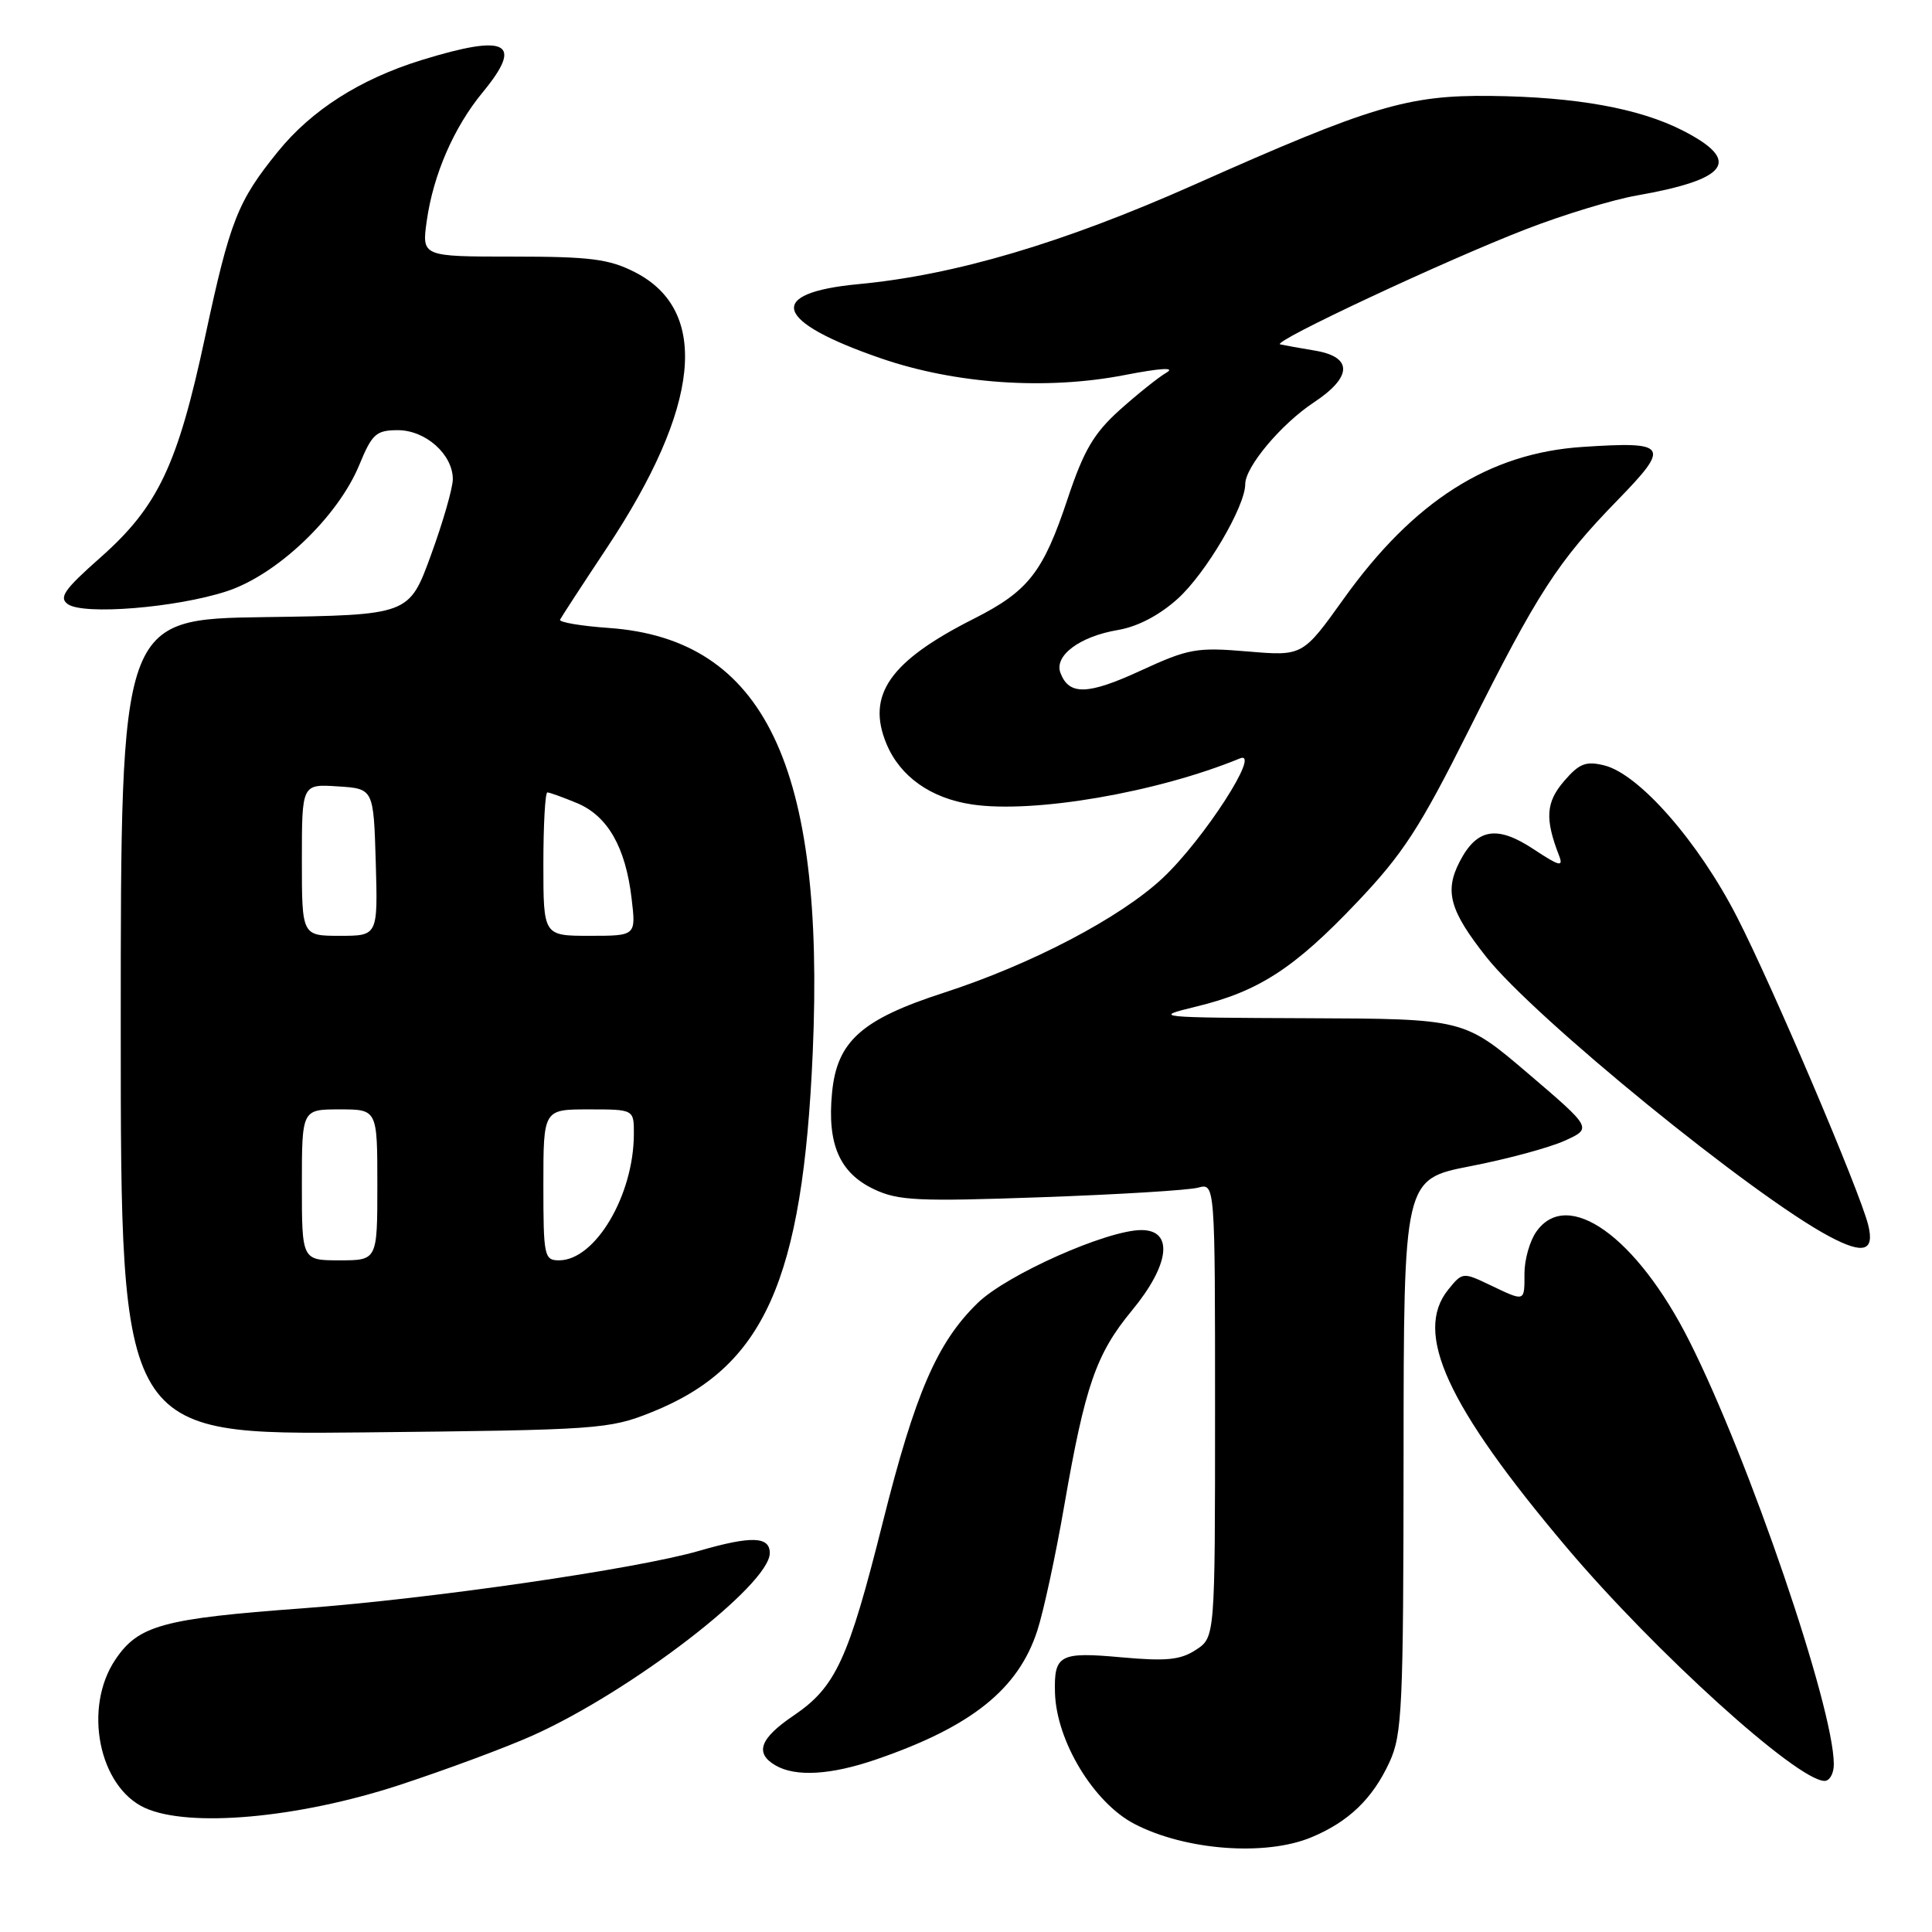 <?xml version="1.0" encoding="UTF-8" standalone="no"?>
<!DOCTYPE svg PUBLIC "-//W3C//DTD SVG 1.1//EN" "http://www.w3.org/Graphics/SVG/1.1/DTD/svg11.dtd" >
<svg xmlns="http://www.w3.org/2000/svg" xmlns:xlink="http://www.w3.org/1999/xlink" version="1.1" viewBox="0 0 256 256">
 <g >
 <path fill="currentColor"
d=" M 173.77 243.45 C 178.71 241.39 181.88 238.34 184.11 233.50 C 185.80 229.84 185.96 226.34 185.98 192.87 C 186.00 156.25 186.00 156.25 194.82 154.53 C 199.68 153.59 205.30 152.07 207.31 151.16 C 210.98 149.50 210.98 149.50 202.49 142.25 C 193.99 135.00 193.99 135.00 173.25 134.92 C 153.02 134.84 152.65 134.80 158.45 133.39 C 166.76 131.39 171.49 128.32 179.79 119.58 C 185.90 113.15 188.13 109.72 194.62 96.76 C 203.74 78.53 206.39 74.44 214.32 66.29 C 221.39 59.03 221.03 58.47 209.70 59.22 C 197.30 60.03 187.32 66.38 178.05 79.34 C 172.61 86.94 172.61 86.94 165.30 86.32 C 158.54 85.75 157.49 85.94 151.13 88.87 C 144.14 92.09 141.66 92.16 140.52 89.18 C 139.64 86.89 143.04 84.34 148.12 83.48 C 150.74 83.04 153.62 81.53 156.06 79.33 C 159.78 75.97 165.00 67.10 165.00 64.15 C 165.00 61.86 169.77 56.18 174.08 53.33 C 179.21 49.94 179.27 47.30 174.25 46.46 C 172.19 46.12 170.11 45.74 169.63 45.63 C 168.39 45.33 191.54 34.49 202.23 30.36 C 207.16 28.45 213.74 26.45 216.85 25.91 C 229.07 23.76 230.82 21.32 223.00 17.31 C 217.22 14.35 208.83 12.84 197.51 12.71 C 186.54 12.59 181.68 14.04 158.21 24.49 C 140.88 32.20 126.53 36.45 113.75 37.65 C 101.37 38.82 102.52 42.59 116.75 47.49 C 126.60 50.88 138.63 51.71 149.00 49.70 C 153.79 48.77 155.80 48.65 154.57 49.37 C 153.50 49.99 150.72 52.22 148.37 54.32 C 144.94 57.41 143.61 59.67 141.49 66.02 C 138.23 75.83 136.28 78.32 129.05 81.98 C 117.89 87.61 114.76 92.10 117.47 98.58 C 119.27 102.90 123.34 105.78 128.78 106.59 C 136.96 107.82 153.32 105.01 164.28 100.50 C 167.23 99.28 159.50 111.26 154.04 116.37 C 148.41 121.63 136.65 127.79 125.04 131.55 C 114.14 135.08 110.90 137.98 110.25 144.80 C 109.59 151.61 111.25 155.42 115.81 157.58 C 119.01 159.10 121.63 159.22 137.97 158.64 C 148.16 158.28 157.51 157.71 158.75 157.37 C 161.00 156.77 161.00 156.77 161.00 186.86 C 161.00 216.95 161.00 216.95 158.47 218.61 C 156.41 219.96 154.55 220.14 148.55 219.60 C 140.41 218.86 139.65 219.27 139.79 224.29 C 139.97 230.69 144.91 238.86 150.30 241.67 C 157.05 245.19 167.68 245.99 173.77 243.45 Z  M 52.82 236.56 C 59.04 234.52 67.05 231.55 70.61 229.95 C 83.65 224.10 102.00 209.98 102.00 205.79 C 102.00 203.57 99.56 203.49 92.65 205.49 C 84.36 207.90 57.00 211.86 40.11 213.11 C 21.57 214.47 18.34 215.36 15.29 219.90 C 10.99 226.28 13.09 236.78 19.21 239.56 C 25.05 242.21 39.45 240.92 52.82 236.56 Z  M 242.99 233.75 C 242.97 226.20 231.76 193.39 223.84 177.68 C 216.87 163.85 207.69 157.31 203.56 163.22 C 202.70 164.44 202.00 166.92 202.00 168.72 C 202.00 172.55 202.13 172.51 197.43 170.27 C 193.85 168.56 193.77 168.56 191.90 170.88 C 187.28 176.59 191.71 186.24 207.55 205.00 C 219.28 218.88 238.07 235.90 241.75 235.98 C 242.44 235.99 243.00 234.99 242.99 233.75 Z  M 116.14 233.12 C 128.71 228.80 134.92 223.84 137.44 216.09 C 138.27 213.56 139.88 206.10 141.02 199.50 C 143.78 183.61 145.24 179.38 150.01 173.62 C 155.00 167.57 155.54 163.00 151.25 162.99 C 146.69 162.99 133.42 168.89 129.55 172.65 C 124.18 177.87 121.27 184.58 116.98 201.69 C 112.41 219.92 110.74 223.54 105.16 227.32 C 100.68 230.35 99.97 232.30 102.75 233.92 C 105.42 235.48 110.12 235.20 116.14 233.12 Z  M 86.33 187.13 C 101.24 181.16 106.37 169.72 107.69 139.50 C 109.35 101.51 101.29 84.69 80.71 83.21 C 76.98 82.95 74.05 82.45 74.21 82.11 C 74.37 81.78 77.15 77.51 80.39 72.63 C 92.82 53.92 94.12 41.16 84.12 36.06 C 80.70 34.32 78.22 34.00 67.98 34.00 C 55.88 34.00 55.88 34.00 56.55 29.25 C 57.42 23.12 60.14 16.86 63.96 12.23 C 69.43 5.60 67.23 4.45 55.86 7.96 C 47.72 10.48 41.28 14.58 36.80 20.12 C 31.48 26.69 30.48 29.23 27.18 44.62 C 23.54 61.64 20.94 67.12 13.30 73.88 C 8.50 78.12 7.76 79.19 9.00 80.06 C 11.08 81.52 23.28 80.54 30.00 78.36 C 36.69 76.20 44.77 68.50 47.61 61.60 C 49.30 57.49 49.84 57.01 52.71 57.00 C 56.39 57.00 60.00 60.21 60.00 63.49 C 60.00 64.66 58.70 69.19 57.10 73.56 C 54.21 81.50 54.21 81.50 35.10 81.77 C 16.00 82.04 16.00 82.04 16.00 136.08 C 16.00 190.13 16.00 190.13 48.25 189.80 C 79.31 189.48 80.71 189.38 86.33 187.13 Z  M 247.54 162.29 C 246.39 157.74 234.85 130.64 230.16 121.50 C 225.05 111.53 217.20 102.57 212.58 101.42 C 210.13 100.82 209.26 101.16 207.24 103.51 C 204.84 106.30 204.69 108.49 206.58 113.36 C 207.19 114.93 206.64 114.79 203.22 112.53 C 198.36 109.31 195.69 109.76 193.41 114.18 C 191.38 118.10 192.10 120.68 196.93 126.79 C 203.32 134.88 232.28 158.47 242.41 163.84 C 246.94 166.25 248.42 165.80 247.54 162.29 Z  M 40.00 157.00 C 40.00 147.00 40.00 147.00 45.00 147.00 C 50.00 147.00 50.00 147.00 50.00 157.00 C 50.00 167.00 50.00 167.00 45.00 167.00 C 40.00 167.00 40.00 167.00 40.00 157.00 Z  M 72.00 157.00 C 72.00 147.00 72.00 147.00 78.00 147.00 C 84.00 147.00 84.00 147.00 83.99 150.25 C 83.98 158.38 78.87 167.00 74.08 167.00 C 72.11 167.00 72.00 166.46 72.00 157.00 Z  M 40.00 113.95 C 40.00 103.89 40.00 103.89 44.75 104.20 C 49.50 104.50 49.50 104.50 49.79 114.25 C 50.07 124.00 50.07 124.00 45.04 124.00 C 40.00 124.00 40.00 124.00 40.00 113.95 Z  M 72.00 114.50 C 72.00 109.28 72.24 105.00 72.53 105.00 C 72.82 105.00 74.59 105.64 76.47 106.42 C 80.52 108.12 82.89 112.25 83.69 119.05 C 84.28 124.00 84.28 124.00 78.14 124.00 C 72.00 124.00 72.00 124.00 72.00 114.50 Z "/>
</g>
</svg>